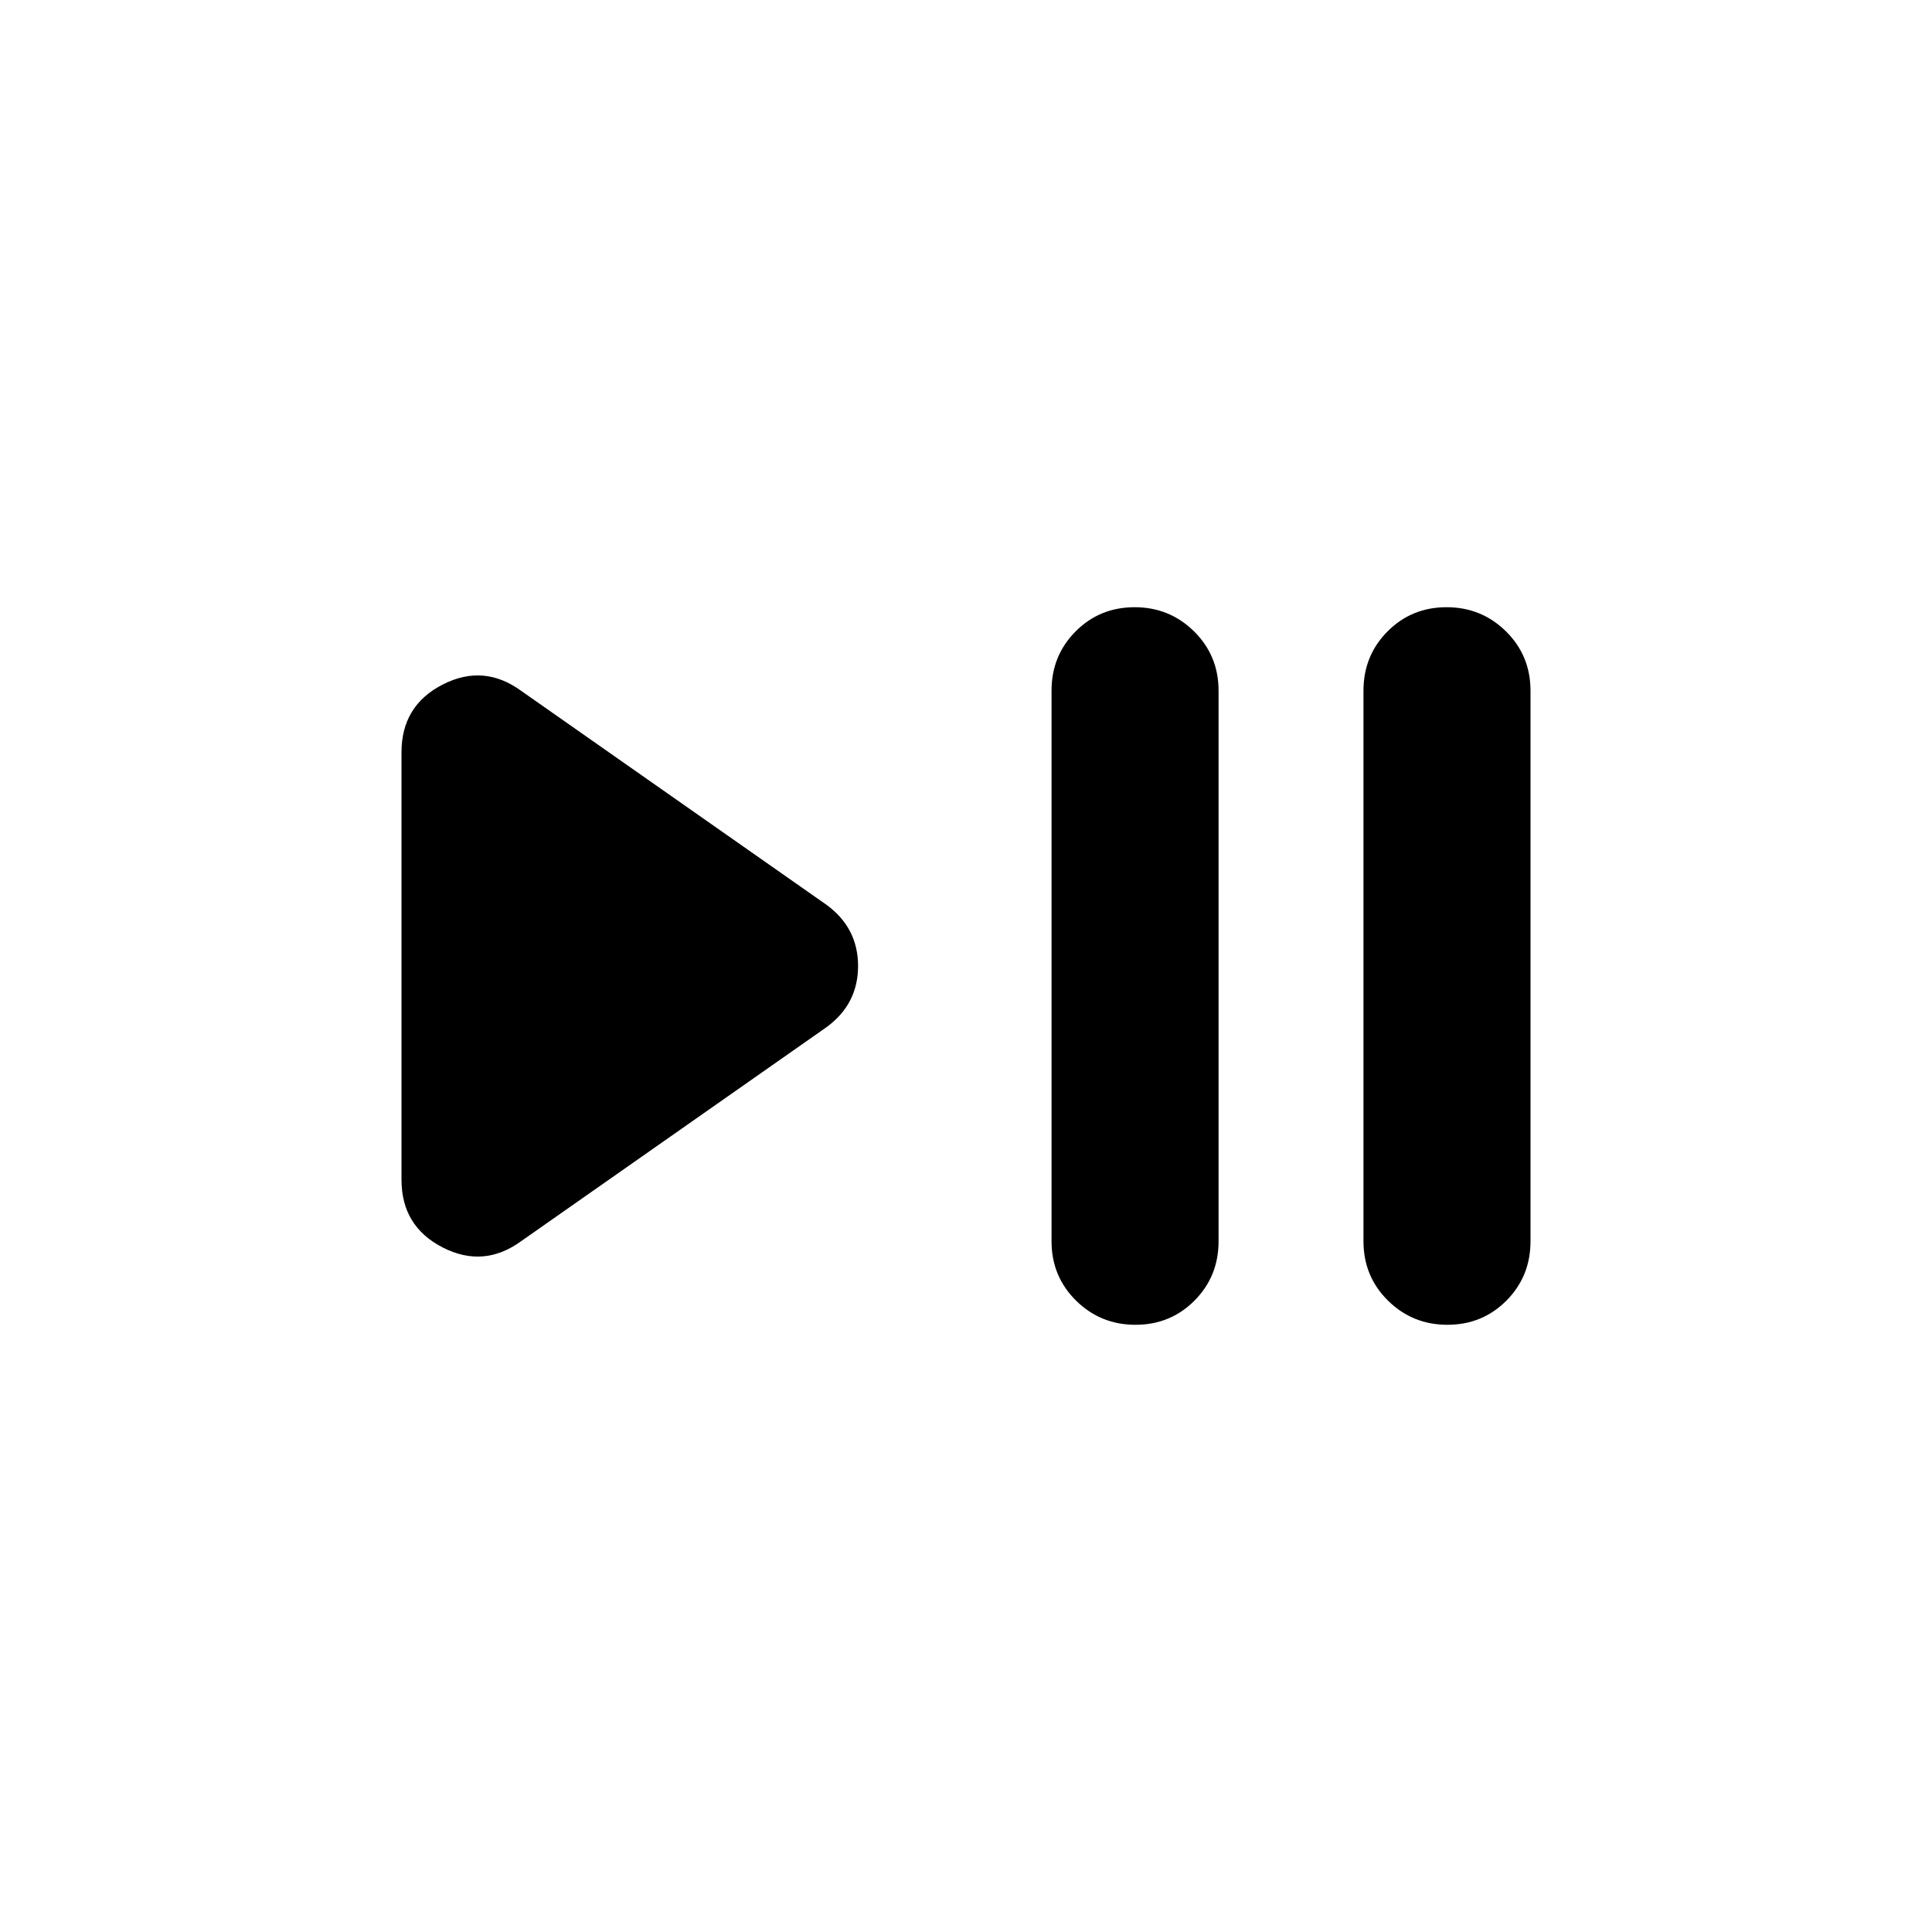 <svg xmlns="http://www.w3.org/2000/svg" height="20" viewBox="0 -960 960 960" width="20"><path d="M259.13-343.39q-18.72 13.72-39.17 3.24-20.46-10.48-20.46-33.68v-212.34q0-23.2 20.46-33.68 20.45-10.48 39.17 3.24l151.52 106.18q15.72 11.47 15.72 30.43t-15.72 30.43L259.13-343.39Zm305.08 41.67q-17.36 0-29.54-12.02-12.17-12.03-12.17-29.48v-273.56q0-17.45 11.96-29.48 11.97-12.02 29.33-12.02t29.54 12.02q12.17 12.03 12.17 29.48v273.56q0 17.45-11.96 29.48-11.97 12.02-29.33 12.02Zm155 0q-17.36 0-29.54-12.02-12.17-12.03-12.17-29.48v-273.56q0-17.45 11.96-29.48 11.97-12.02 29.33-12.02t29.54 12.02q12.17 12.03 12.17 29.48v273.56q0 17.45-11.96 29.48-11.97 12.02-29.33 12.02Z"/></svg>